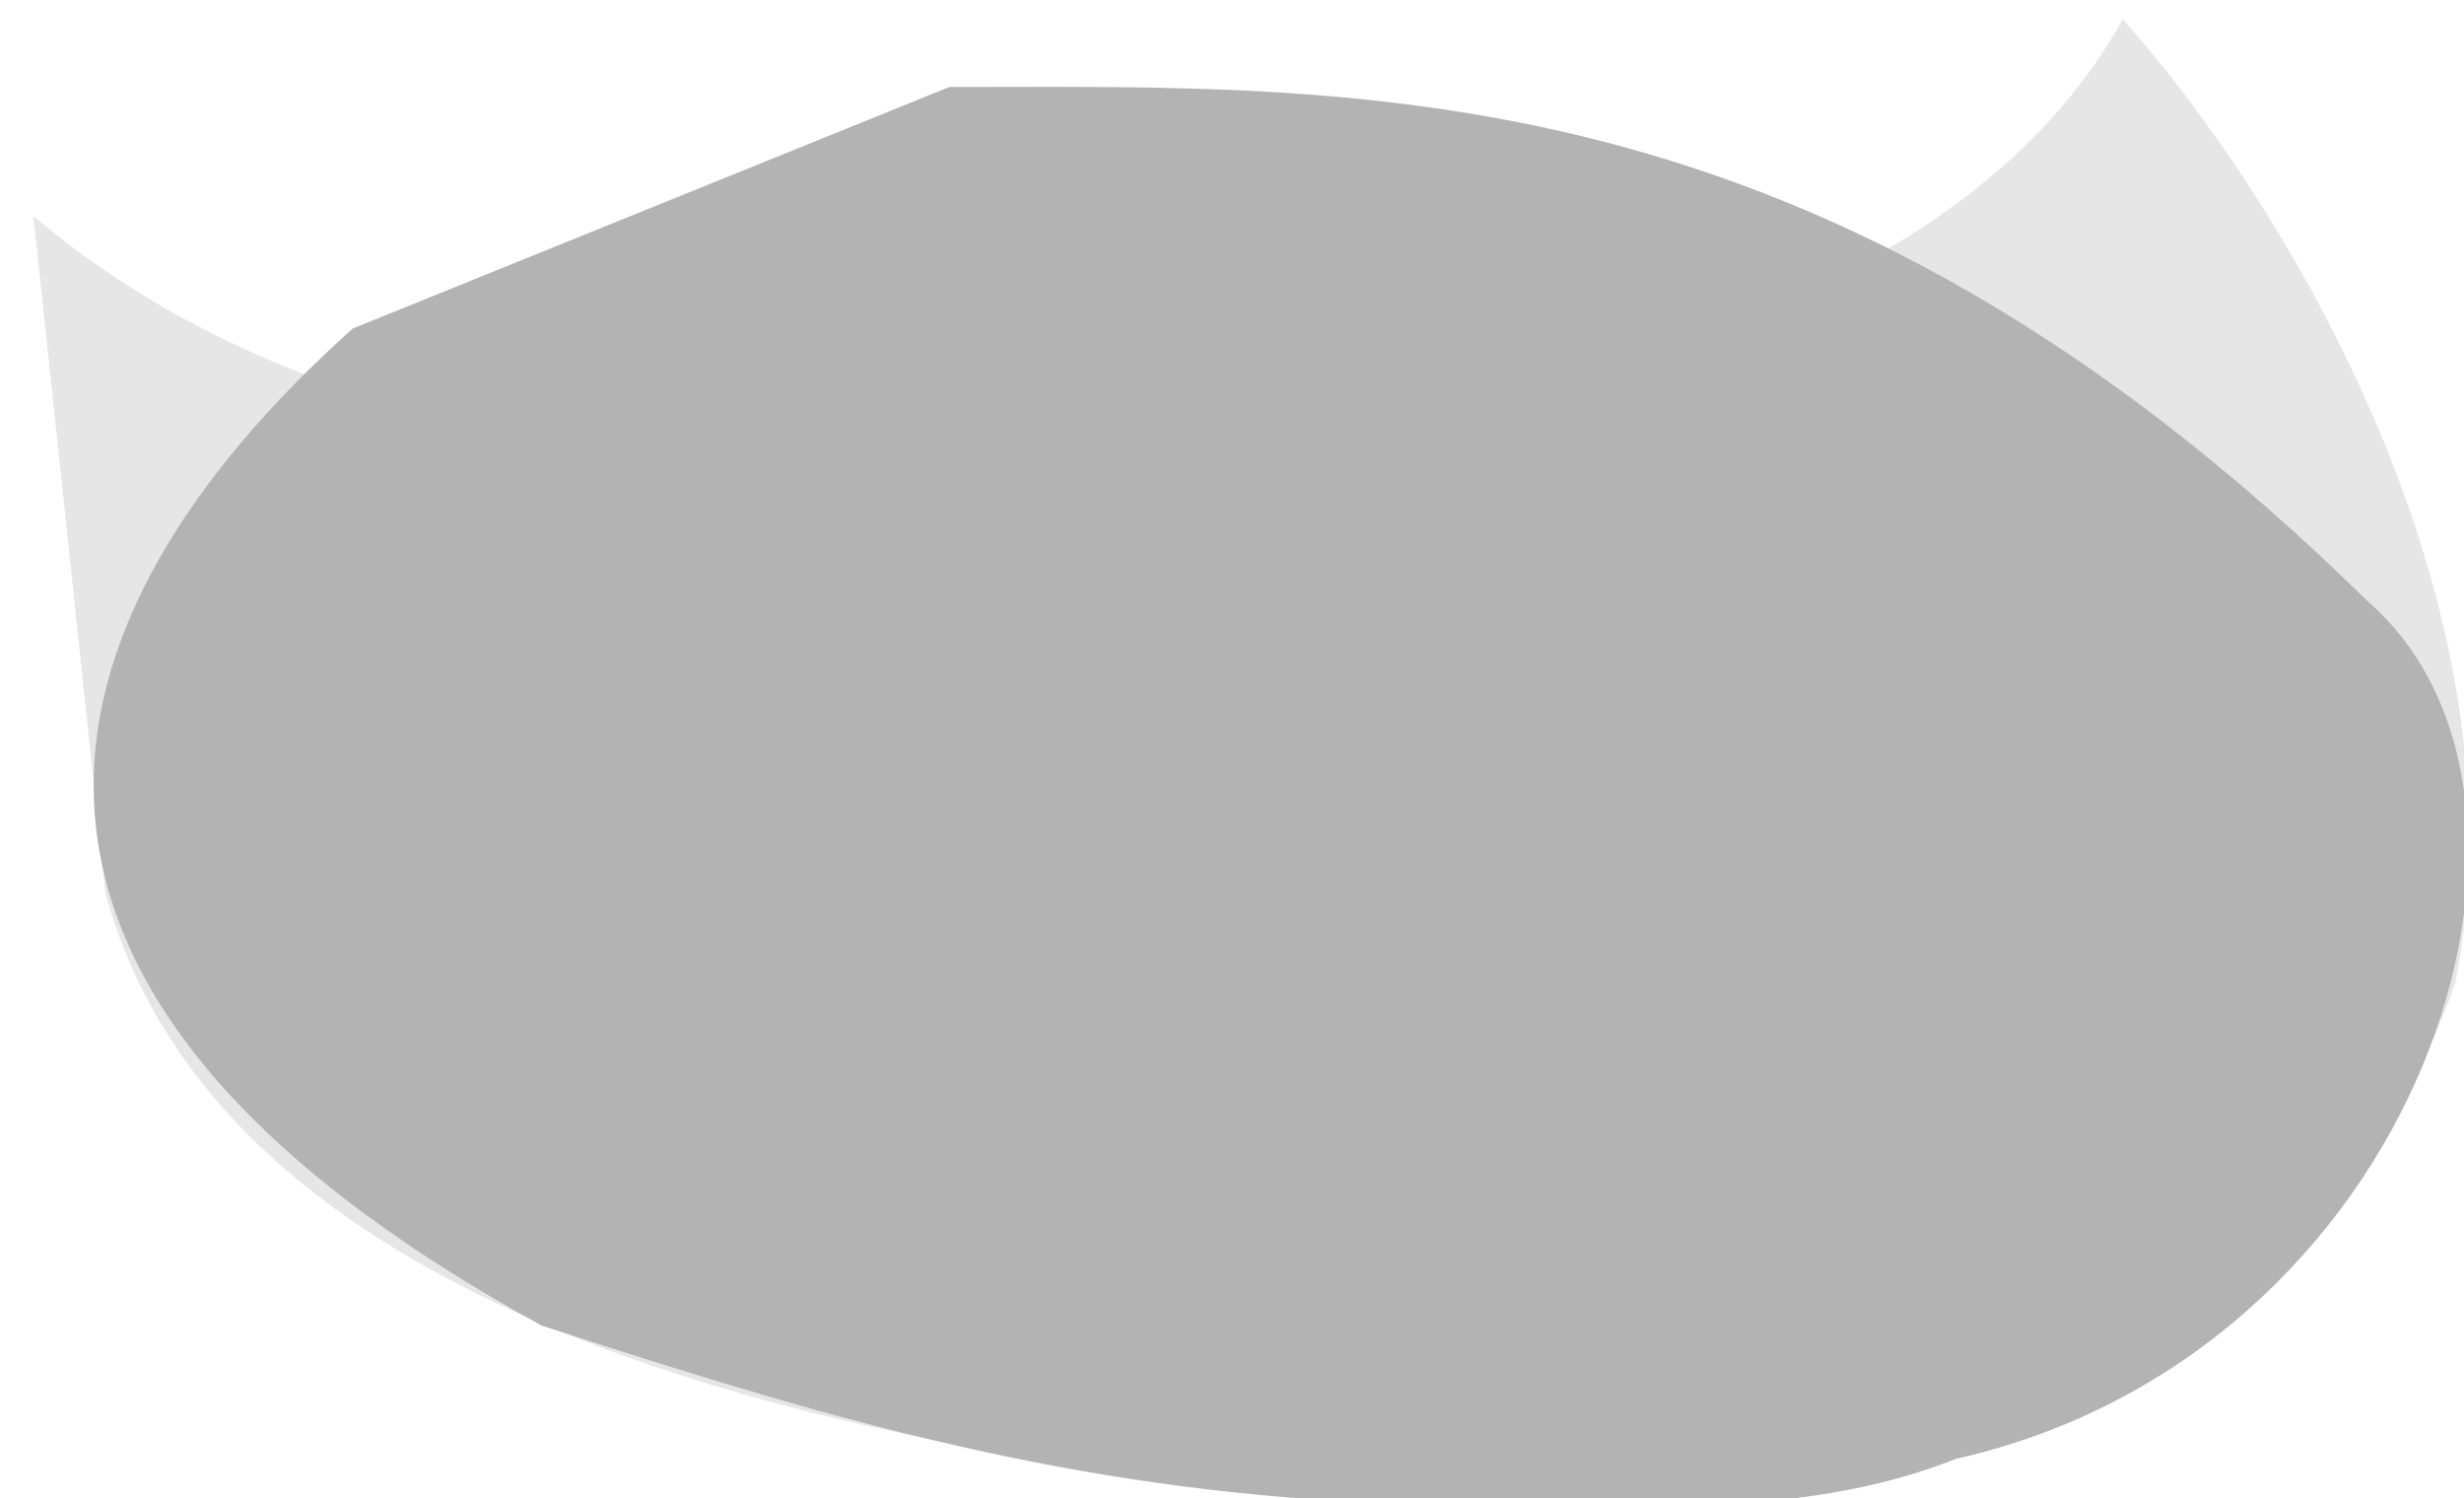 <?xml version="1.0" encoding="UTF-8" standalone="no"?>
<svg
   xmlns:dc="http://purl.org/dc/elements/1.1/"
   xmlns:cc="http://creativecommons.org/ns#"
   xmlns:rdf="http://www.w3.org/1999/02/22-rdf-syntax-ns#"
   xmlns:svg="http://www.w3.org/2000/svg"
   xmlns="http://www.w3.org/2000/svg"
   xmlns:sodipodi="http://sodipodi.sourceforge.net/DTD/sodipodi-0.dtd"
   xmlns:inkscape="http://www.inkscape.org/namespaces/inkscape"
   height="20.8px"
   width="34.2px"
   version="1.1"
   id="svg10"
   sodipodi:docname="LFootBackUnder.svg"
   inkscape:version="0.92.4 (5da689c313, 2019-01-14)">
  <defs
     id="defs14" />
  <sodipodi:namedview
     pagecolor="#ffffff"
     bordercolor="#666666"
     borderopacity="1"
     objecttolerance="10"
     gridtolerance="10"
     guidetolerance="10"
     inkscape:pageopacity="0"
     inkscape:pageshadow="2"
     inkscape:window-width="1600"
     inkscape:window-height="835"
     id="namedview12"
     showgrid="false"
     inkscape:zoom="12.239653"
     inkscape:cx="15.338729"
     inkscape:cy="15.328064"
     inkscape:window-x="0"
     inkscape:window-y="0"
     inkscape:window-maximized="1"
     inkscape:current-layer="g8" />
  <g
     transform="matrix(4.0, 0.0, 0.0, 4.0, 17.2, 10.4)"
     id="g8">
    <g
       id="g6"
       transform="translate(0.499,-4.46)" />
    <path
       d="m -4.184,-1.85 c 0.867,0.733 2.183,1 3.95,0.8 C 1.499,-1.25 2.599,-1.699 3.066,-2.533 3.639,-1.892 4.478,-0.489 4.22,0.811 3.781,2.084 2.216,2.817 -0.084,2.55 -2.351,2.283 -3.634,1.6 -3.934,0.5 l -0.25,-2.35"
       id="path2"
       style="fill:#e6e6e6;fill-opacity:1;fill-rule:evenodd;stroke:none"
       inkscape:connector-curvature="0"
       sodipodi:nodetypes="ccccccc" />
    <path
       d="m -1.006,-2.298 c 1.412,2.31e-4 3.022,-0.084 4.92,1.783 C 4.712,0.175 4.107,2.097 2.489,2.462 1.937,2.68 1.31,2.635 0.271,2.604 -0.75,2.535 -1.583,2.272 -2.421,2 -4.552,0.831 -4.208,-0.444 -3.076,-1.46"
       id="path4"
       style="fill:#b3b3b3;fill-opacity:1;fill-rule:evenodd;stroke:none"
       inkscape:connector-curvature="0"
       sodipodi:nodetypes="cccccc" />
  </g>
</svg>
